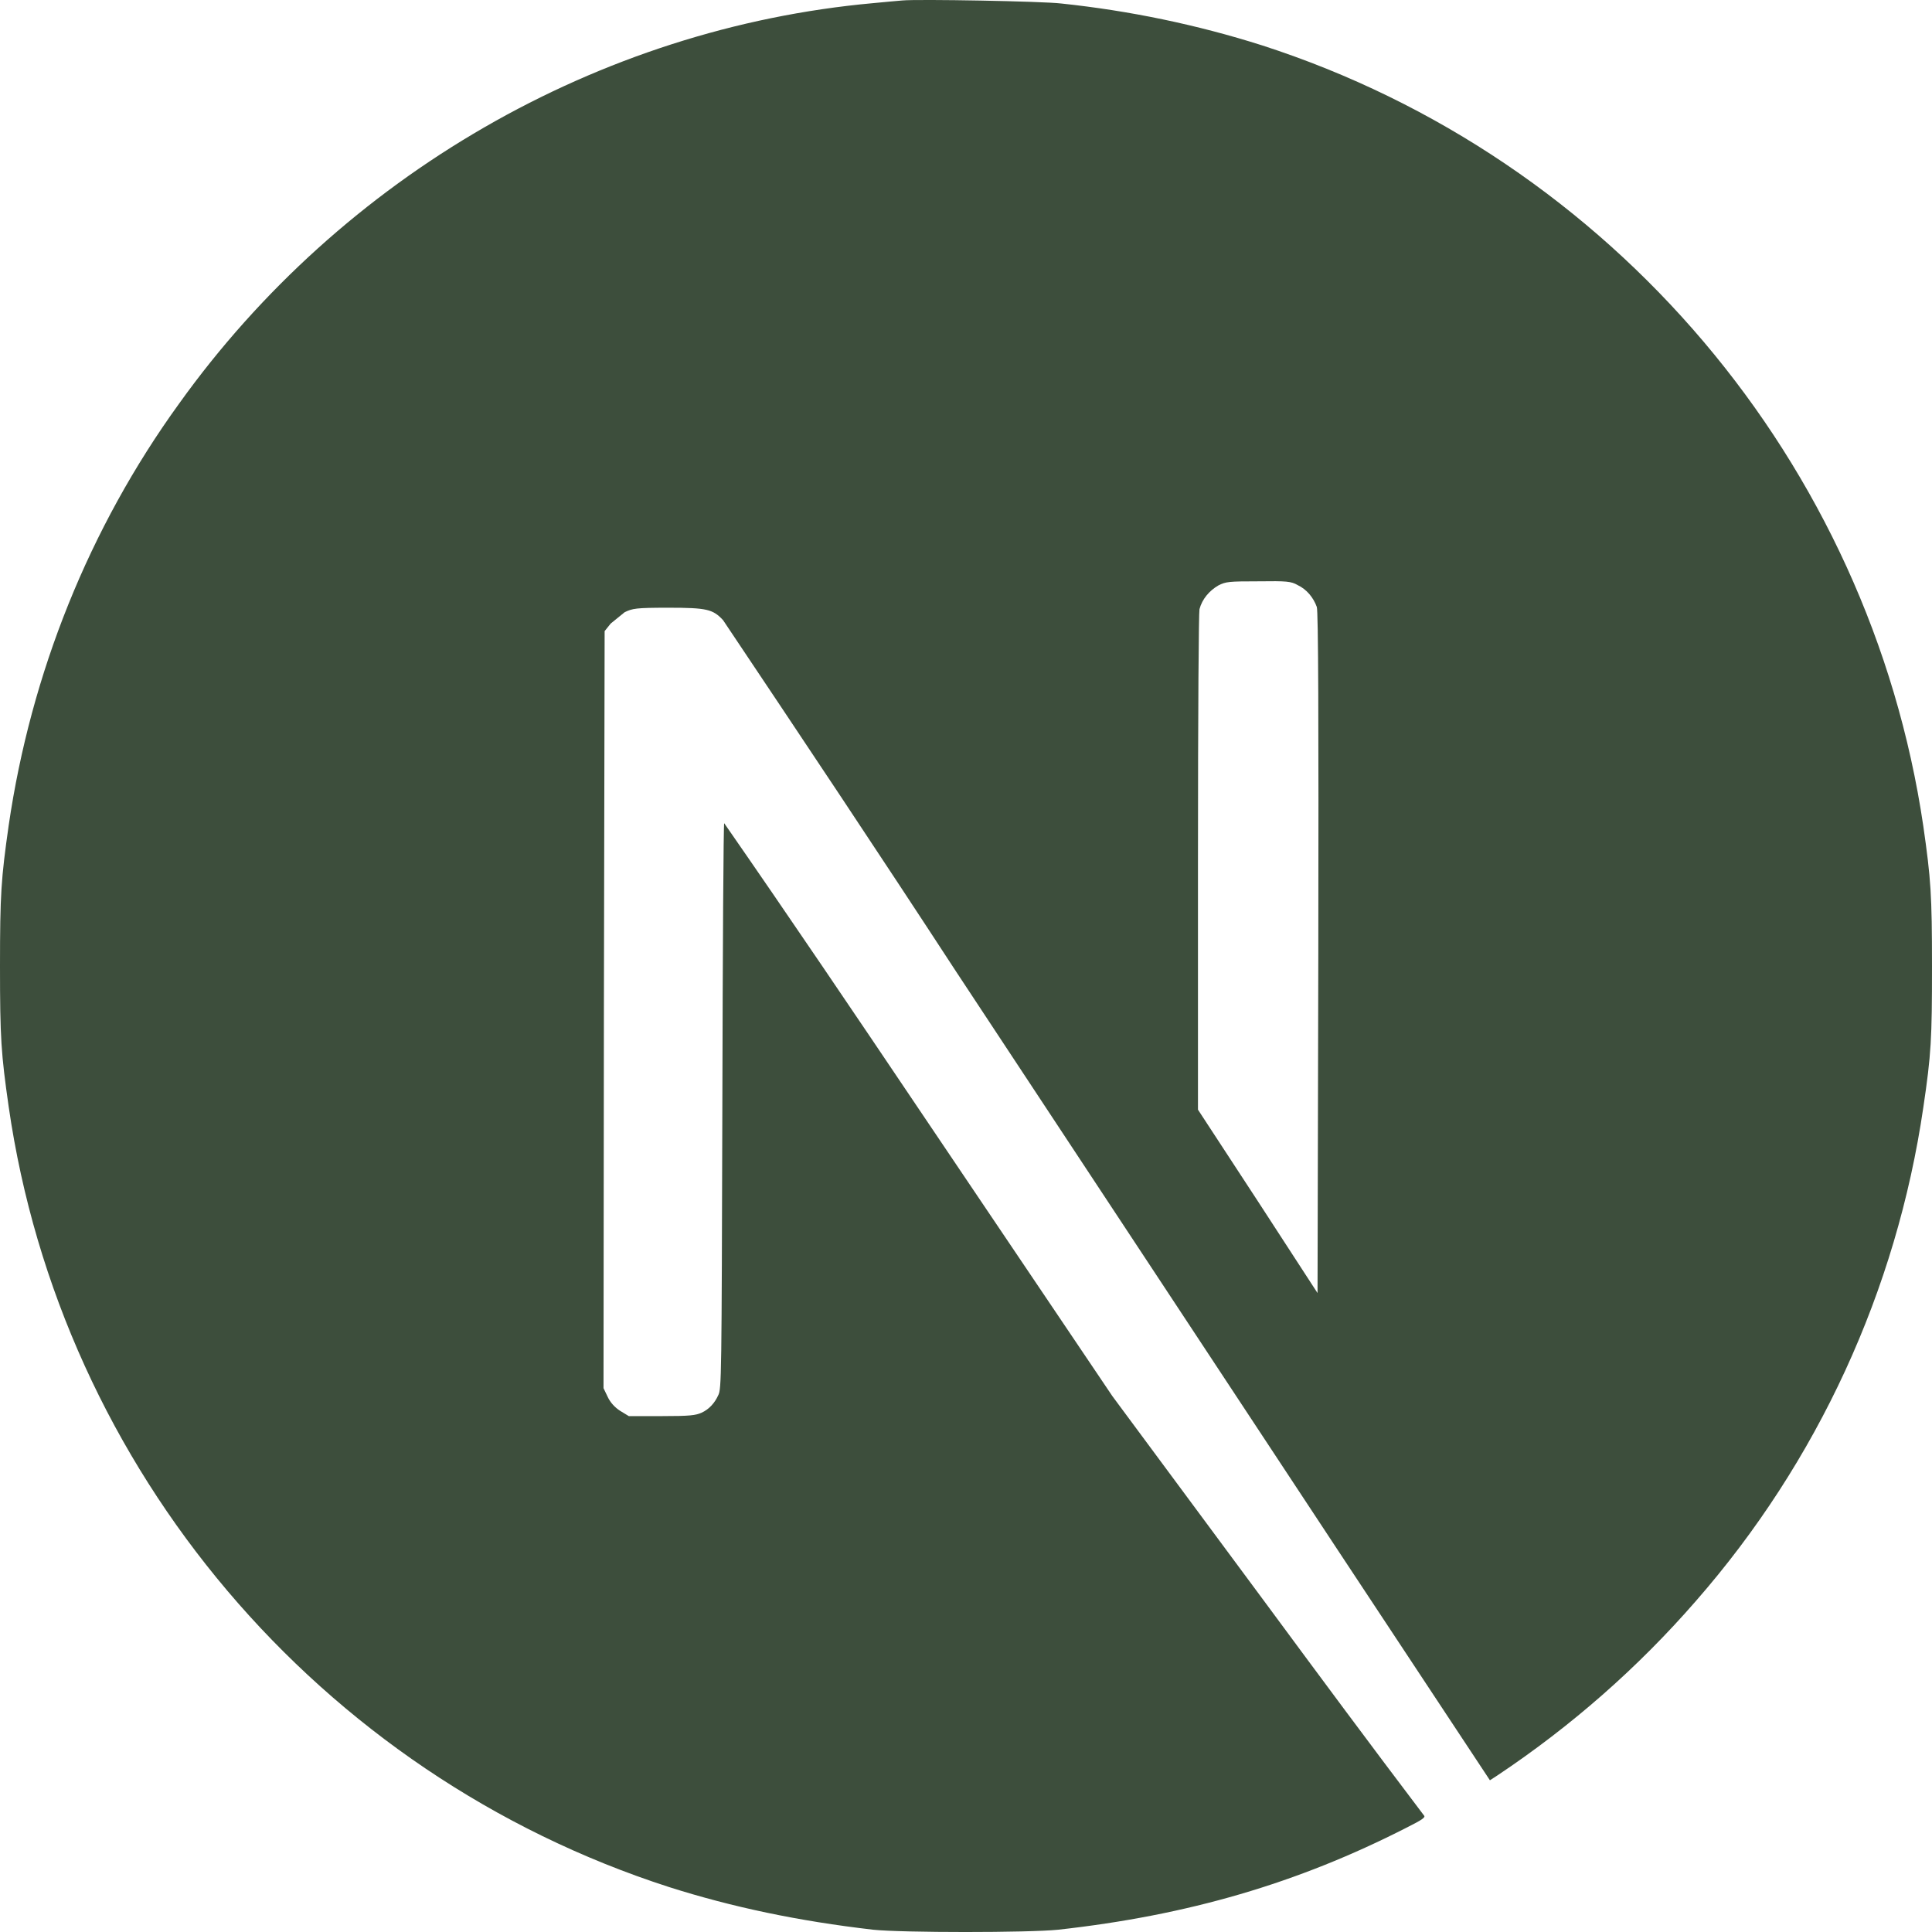 <svg width="45" height="45" viewBox="0 0 45 45" fill="none" xmlns="http://www.w3.org/2000/svg">
<path d="M21.015 0.011C20.91 0.02 20.602 0.047 20.339 0.073C13.943 0.653 7.969 4.099 4.173 9.399C2.073 12.3 0.72 15.684 0.202 19.227C0.026 20.466 0 20.827 0 22.506C0 24.185 0.026 24.545 0.202 25.776C1.423 34.232 7.433 41.326 15.586 43.954C17.053 44.42 18.59 44.745 20.339 44.947C21.015 45.018 23.958 45.018 24.644 44.947C27.666 44.613 30.223 43.866 32.753 42.574C33.139 42.38 33.21 42.328 33.166 42.284C31.927 40.649 30.715 39.014 29.502 37.37L25.909 32.518L21.411 25.846C19.908 23.613 18.406 21.389 16.868 19.174C16.851 19.174 16.833 22.137 16.825 25.758C16.807 32.096 16.807 32.351 16.728 32.5C16.649 32.676 16.517 32.825 16.341 32.905C16.201 32.966 16.078 32.984 15.41 32.984H14.646L14.444 32.861C14.321 32.782 14.215 32.667 14.154 32.535L14.057 32.333L14.066 23.517L14.083 14.7L14.224 14.524L14.549 14.26C14.733 14.172 14.804 14.155 15.568 14.155C16.464 14.155 16.605 14.19 16.842 14.445C18.661 17.161 20.479 19.886 22.263 22.62C25.188 27.05 29.177 33.098 31.136 36.069L34.703 41.466L34.879 41.352C36.592 40.209 38.147 38.847 39.5 37.291C42.338 34.047 44.174 30.056 44.798 25.793C44.982 24.554 45 24.193 45 22.515C45 20.835 44.974 20.475 44.798 19.244C43.55 10.78 37.541 3.686 29.397 1.057C27.877 0.574 26.304 0.249 24.723 0.082C24.292 0.029 21.384 -0.024 21.015 0.011ZM30.223 13.627C30.433 13.724 30.592 13.918 30.671 14.137C30.706 14.252 30.715 16.704 30.706 22.207L30.688 30.118L29.3 27.982L27.903 25.846V20.106C27.903 16.379 27.921 14.296 27.938 14.19C28 13.953 28.167 13.759 28.378 13.636C28.553 13.548 28.615 13.54 29.318 13.54C29.968 13.531 30.073 13.54 30.223 13.627Z" fill="#3D4E3C"/>
</svg>
